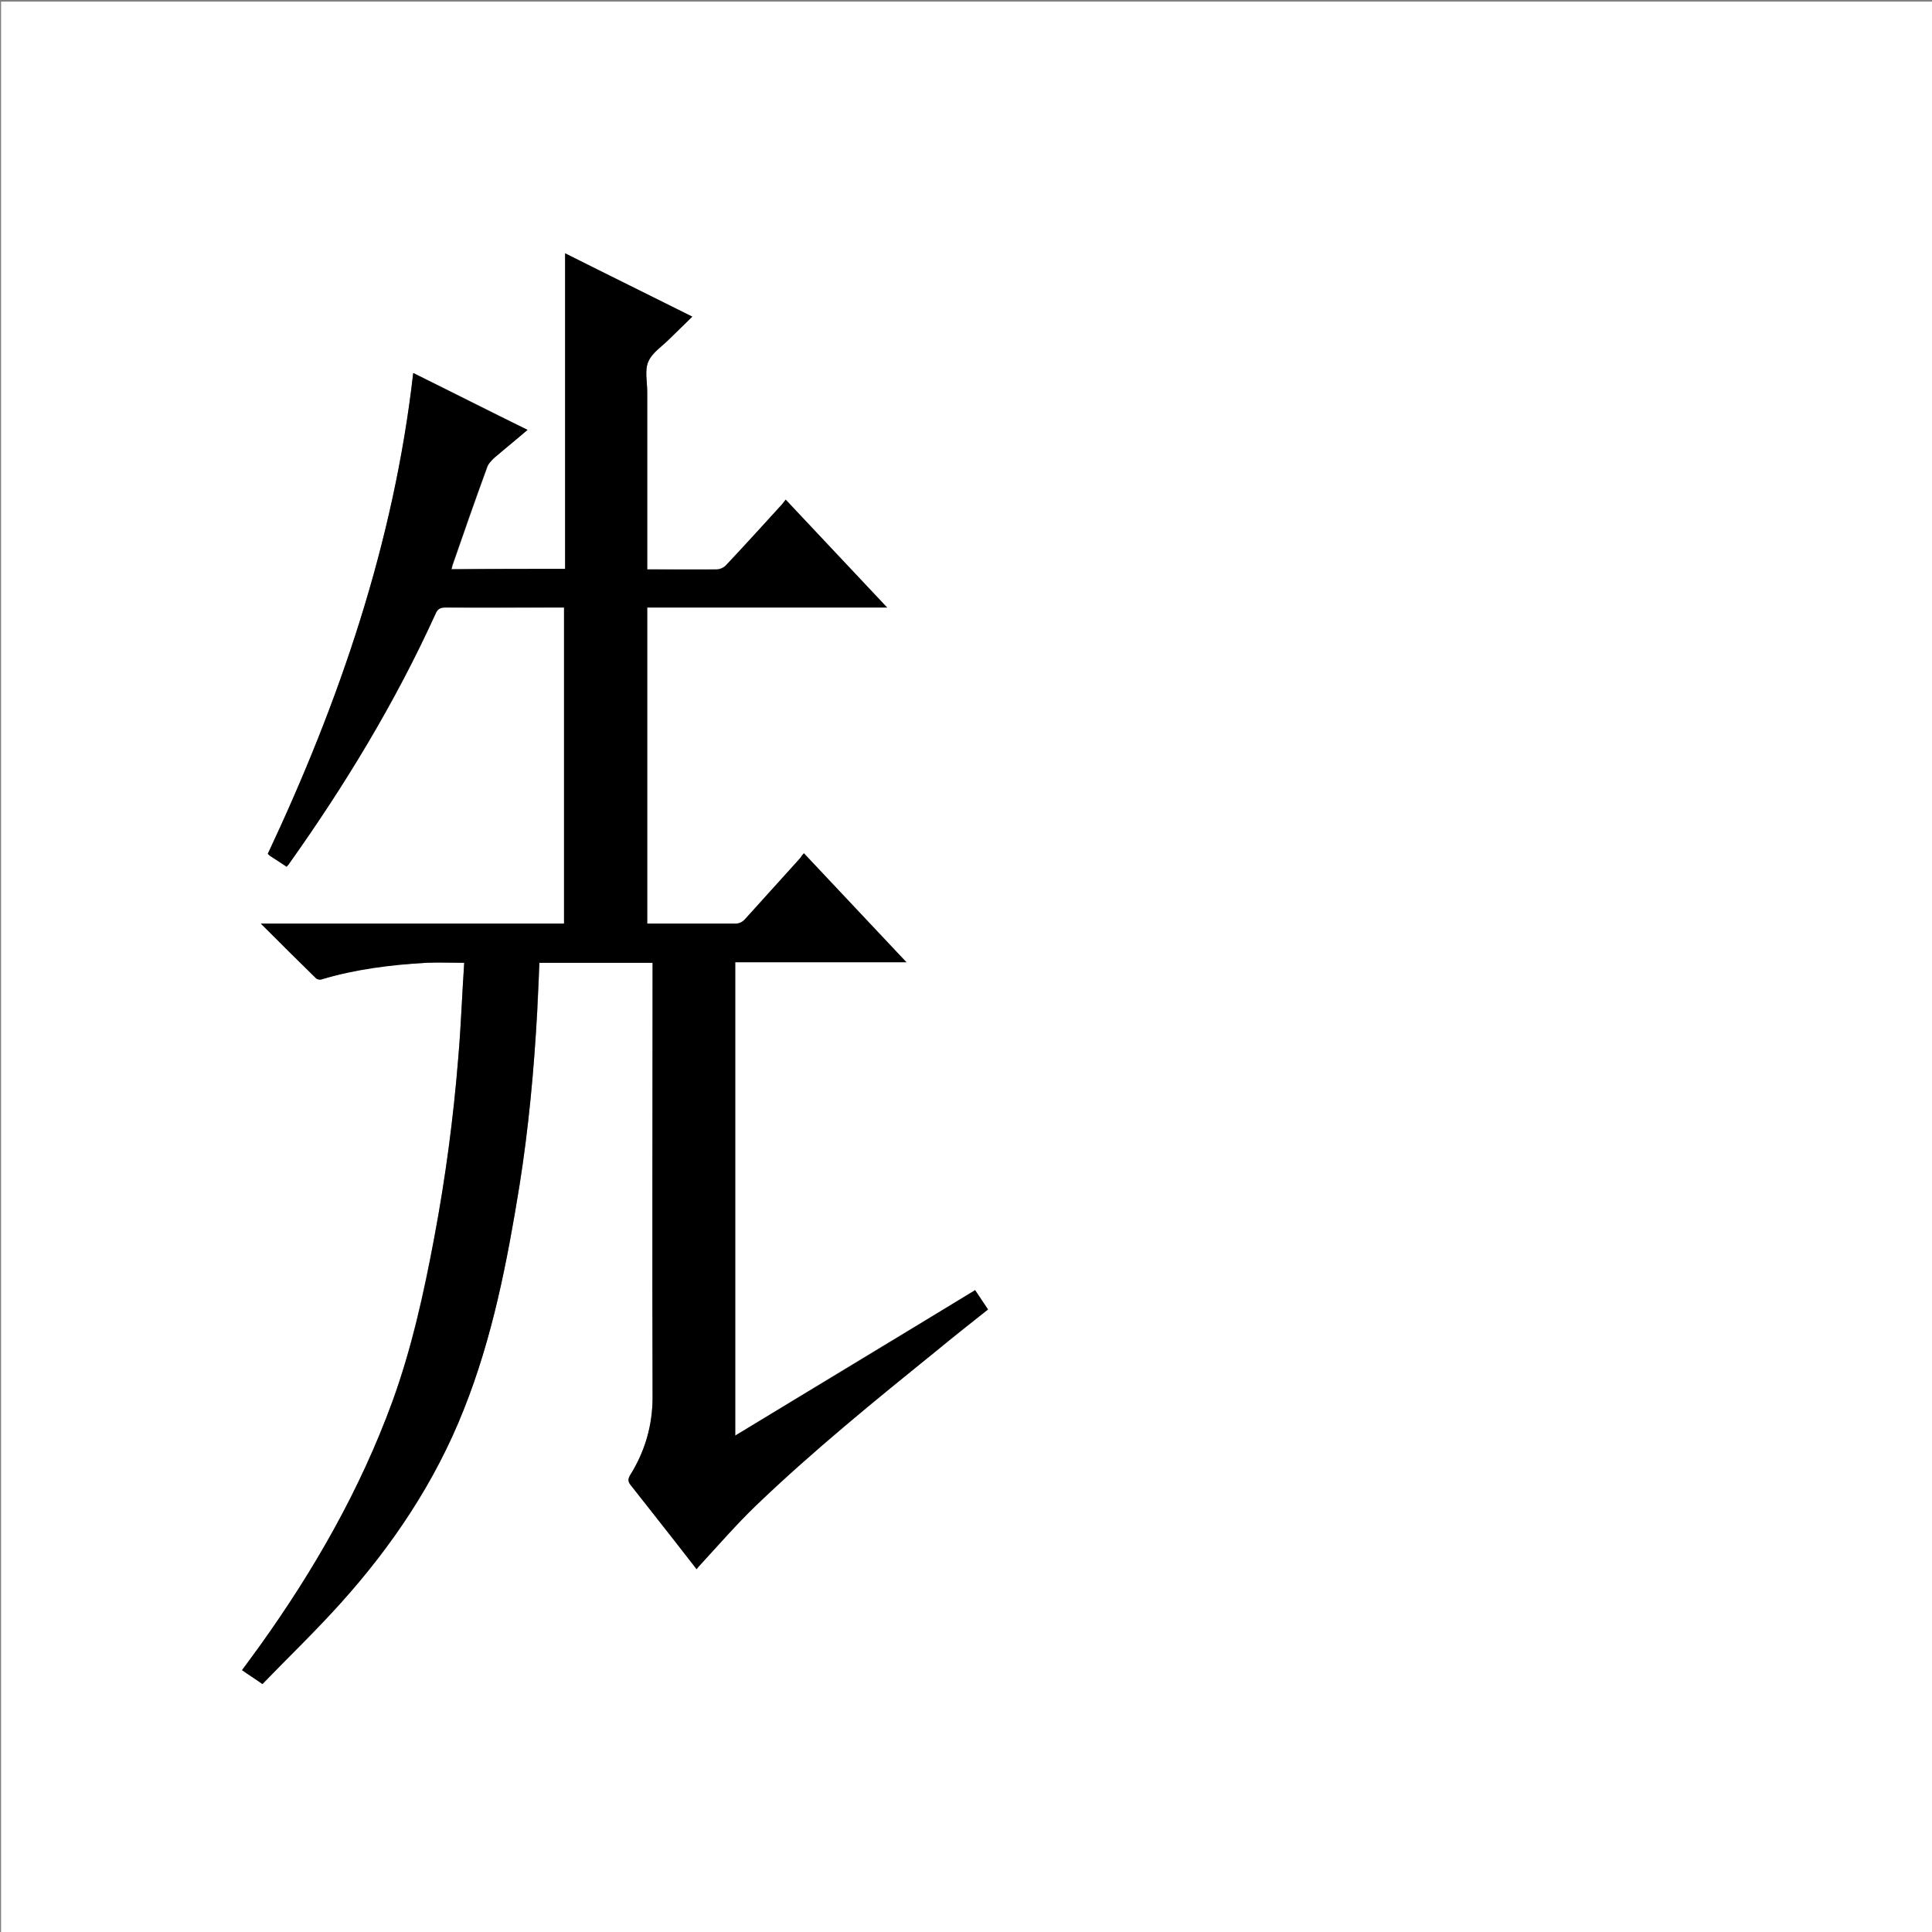 <?xml version="1.0" encoding="utf-8"?>
<!-- Generator: Adobe Illustrator 20.1.0, SVG Export Plug-In . SVG Version: 6.00 Build 0)  -->
<svg version="1.1" id="图层_1" xmlns="http://www.w3.org/2000/svg" xmlns:xlink="http://www.w3.org/1999/xlink" x="0px" y="0px"
	 viewBox="0 0 360 360" style="enable-background:new 0 0 360 360;" xml:space="preserve">
<rect x="0" y="0" width="360" height="360" fill="#808080" stroke="none"/>
<style type="text/css">
	.st0{fill:#FFFFFF;}
</style>
<g>
	<path class="st0" d="M0.2,360.5c0-120.1,0-240.2,0-360.2c120.1,0,240.2,0,360.2,0c0,120.1,0,240.2,0,360.2
		C240.4,360.5,120.3,360.5,0.2,360.5z M105.3,106c-7.1,0-14.1,0-21.1,0c0.1-0.3,0.1-0.5,0.2-0.8c2.1-6,4.2-12.1,6.4-18.1
		c0.2-0.7,0.8-1.3,1.3-1.8c2-1.8,4.1-3.4,6.2-5.2c-7.2-3.6-14.1-7.1-21.3-10.6c-3.6,31.6-13.7,61.1-27.1,89.6
		c0.2,0.2,0.4,0.3,0.6,0.5c1,0.6,1.9,1.3,2.9,1.9c0.2-0.2,0.3-0.4,0.5-0.6c10.4-14.7,19.8-30,27.2-46.4c0.4-0.9,0.9-1.3,1.9-1.3
		c6.9,0.1,13.8,0,20.8,0c0.4,0,0.9,0,1.3,0c0,19.7,0,39.2,0,58.9c-18.8,0-37.5,0-56.5,0c3.6,3.5,6.9,6.9,10.3,10.2
		c0.2,0.2,0.7,0.3,1,0.2c6.3-2,12.9-2.8,19.5-3.1c2.3-0.1,4.6,0,7.1,0c-0.4,5.9-0.6,11.8-1.1,17.6c-0.9,11.3-2.4,22.6-4.5,33.7
		c-2,10.3-4.2,20.6-7.8,30.5c-6,16.4-14.5,31.3-24.7,45.5c-1.1,1.5-2.1,3-3.3,4.5c1.3,0.8,2.4,1.6,3.8,2.6c4.9-5,10-9.9,14.6-15.1
		c9.7-10.7,17.6-22.6,22.9-36c5.3-13.4,8.1-27.5,10.4-41.8c1.7-10.7,2.7-21.6,3.3-32.4c0.2-3,0.3-6,0.4-9.1c7,0,14,0,21.1,0
		c0,0.6,0,1.1,0,1.6c0,26.4,0,52.9,0,79.3c0,5.3-1.4,10.2-4.2,14.6c-0.4,0.7-0.4,1.1,0.1,1.8c2.7,3.4,5.4,6.8,8.1,10.3
		c1.4,1.8,2.8,3.5,4.2,5.4c0.2-0.2,0.3-0.3,0.4-0.5c3.5-3.8,6.8-7.7,10.6-11.3c10.7-10.2,22.2-19.6,33.7-28.9
		c3.2-2.6,6.4-5.1,9.6-7.7c-0.8-1.2-1.6-2.4-2.4-3.6c-14.9,9-29.8,18-44.7,27.1c0-29.5,0-58.8,0-88.2c10.5,0,21,0,31.9,0
		c-6.5-6.9-12.7-13.5-19.1-20.3c-0.3,0.3-0.5,0.6-0.7,0.9c-3.4,3.8-6.9,7.6-10.3,11.4c-0.5,0.6-1,0.8-1.8,0.8c-5.1,0-10.2,0-15.2,0
		c-0.4,0-0.8,0-1.2,0c0-19.7,0-39.2,0-58.9c14.9,0,29.7,0,44.7,0c-6.4-6.8-12.6-13.4-18.9-20.1c-0.3,0.4-0.6,0.7-0.8,1
		c-3.4,3.8-6.8,7.5-10.3,11.2c-0.4,0.4-1.1,0.7-1.7,0.8c-3.8,0.1-7.7,0-11.5,0c-0.5,0-0.9,0-1.5,0c0-0.6,0-1.2,0-1.7
		c0-10.5,0-21,0-31.4c0-1.9-0.5-4,0.2-5.6c0.7-1.6,2.5-2.8,3.9-4.2c1.4-1.4,2.8-2.7,4.3-4.2c-8-4-15.8-7.9-23.7-11.8
		C105.3,66.9,105.3,86.4,105.3,106z"/>
	<path d="M105.3,106c0-19.6,0-39.1,0-58.8c7.9,4,15.7,7.8,23.7,11.8c-1.5,1.5-2.9,2.8-4.3,4.2c-1.4,1.4-3.2,2.5-3.9,4.2
		c-0.7,1.6-0.2,3.7-0.2,5.6c0,10.5,0,21,0,31.4c0,0.5,0,1,0,1.7c0.6,0,1.1,0,1.5,0c3.8,0,7.7,0,11.5,0c0.6,0,1.3-0.3,1.7-0.8
		c3.5-3.7,6.9-7.5,10.3-11.2c0.3-0.3,0.5-0.6,0.8-1c6.3,6.7,12.5,13.3,18.9,20.1c-15.1,0-29.8,0-44.7,0c0,19.7,0,39.2,0,58.9
		c0.4,0,0.8,0,1.2,0c5.1,0,10.2,0,15.2,0c0.8,0,1.3-0.3,1.8-0.8c3.4-3.8,6.9-7.6,10.3-11.4c0.2-0.3,0.4-0.6,0.7-0.9
		c6.4,6.8,12.6,13.4,19.1,20.3c-10.8,0-21.3,0-31.9,0c0,29.4,0,58.7,0,88.2c14.9-9,29.8-18,44.7-27.1c0.8,1.2,1.6,2.4,2.4,3.6
		c-3.3,2.6-6.5,5.1-9.6,7.7c-11.5,9.3-23,18.6-33.7,28.9c-3.7,3.6-7.1,7.5-10.6,11.3c-0.1,0.1-0.2,0.2-0.4,0.5
		c-1.4-1.8-2.8-3.6-4.2-5.4c-2.7-3.4-5.4-6.9-8.1-10.3c-0.5-0.6-0.5-1.1-0.1-1.8c2.8-4.5,4.2-9.3,4.2-14.6c-0.1-26.4,0-52.9,0-79.3
		c0-0.5,0-1,0-1.6c-7.1,0-14.1,0-21.1,0c-0.1,3.1-0.3,6.1-0.4,9.1c-0.6,10.9-1.6,21.7-3.3,32.4c-2.3,14.2-5,28.3-10.4,41.8
		c-5.3,13.4-13.3,25.3-22.9,36c-4.7,5.2-9.7,10-14.6,15.1c-1.4-1-2.6-1.7-3.8-2.6c1.1-1.5,2.2-3,3.3-4.5
		c10.1-14.1,18.7-29.1,24.7-45.5c3.6-9.9,5.9-20.2,7.8-30.5c2.1-11.2,3.6-22.4,4.5-33.7c0.5-5.8,0.7-11.7,1.1-17.6
		c-2.5,0-4.8-0.1-7.1,0c-6.6,0.4-13.1,1.2-19.5,3.1c-0.3,0.1-0.8,0-1-0.2c-3.4-3.3-6.7-6.6-10.3-10.2c19,0,37.7,0,56.5,0
		c0-19.7,0-39.2,0-58.9c-0.5,0-0.9,0-1.3,0c-6.9,0-13.8,0-20.8,0c-1.1,0-1.5,0.3-1.9,1.3c-7.5,16.4-16.8,31.8-27.2,46.4
		c-0.1,0.2-0.3,0.4-0.5,0.6c-1-0.7-2-1.3-2.9-1.9c-0.2-0.1-0.4-0.3-0.6-0.5c13.4-28.5,23.5-58,27.1-89.6c7.2,3.6,14.1,7.1,21.3,10.6
		C96.1,82,94,83.7,92,85.4c-0.5,0.5-1.1,1.1-1.3,1.8c-2.2,6-4.3,12-6.4,18.1c-0.1,0.2-0.1,0.5-0.2,0.8C91.2,106,98.2,106,105.3,106z
		"/>
</g>
</svg>

